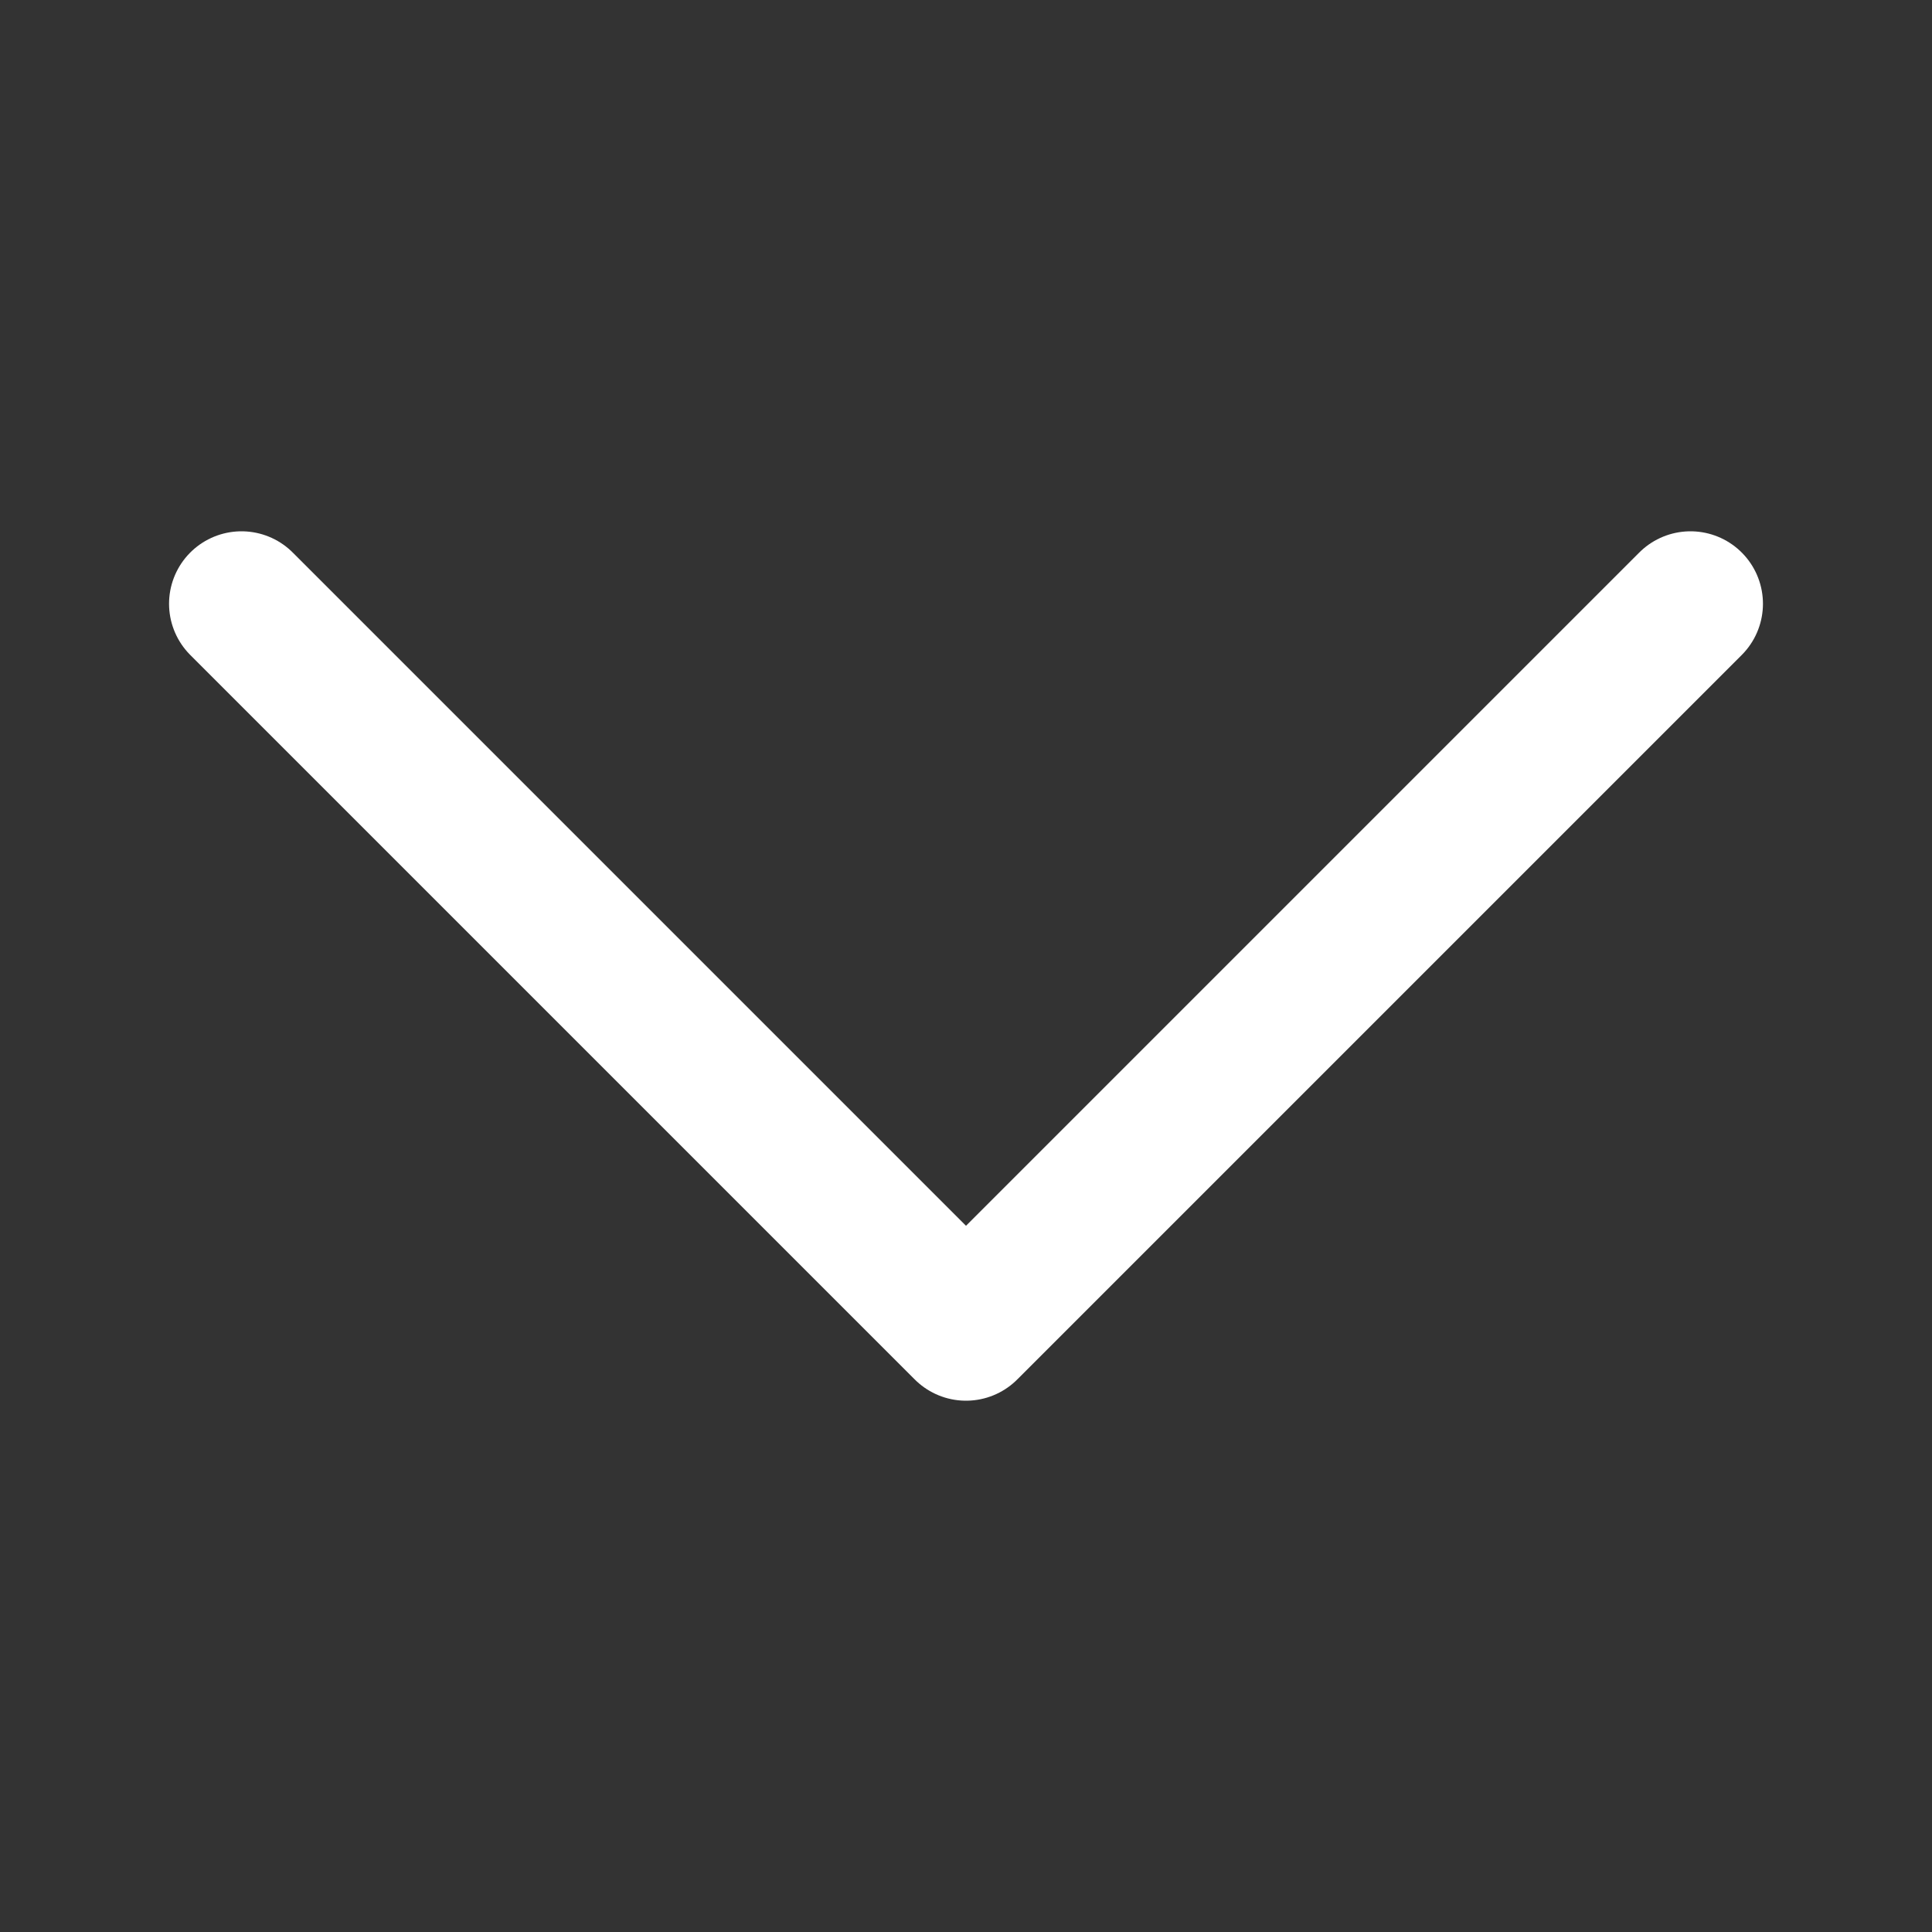 <svg width="32" height="32" viewBox="0 0 32 32" fill="none" xmlns="http://www.w3.org/2000/svg">
<rect x="0" y="0" width="32" height="32" fill="#333333" stroke="none"/>
<path d="M4 10L16 22L28 10" stroke="white" stroke-width="2.4" stroke-linecap="round" stroke-linejoin="round"/>
</svg>
